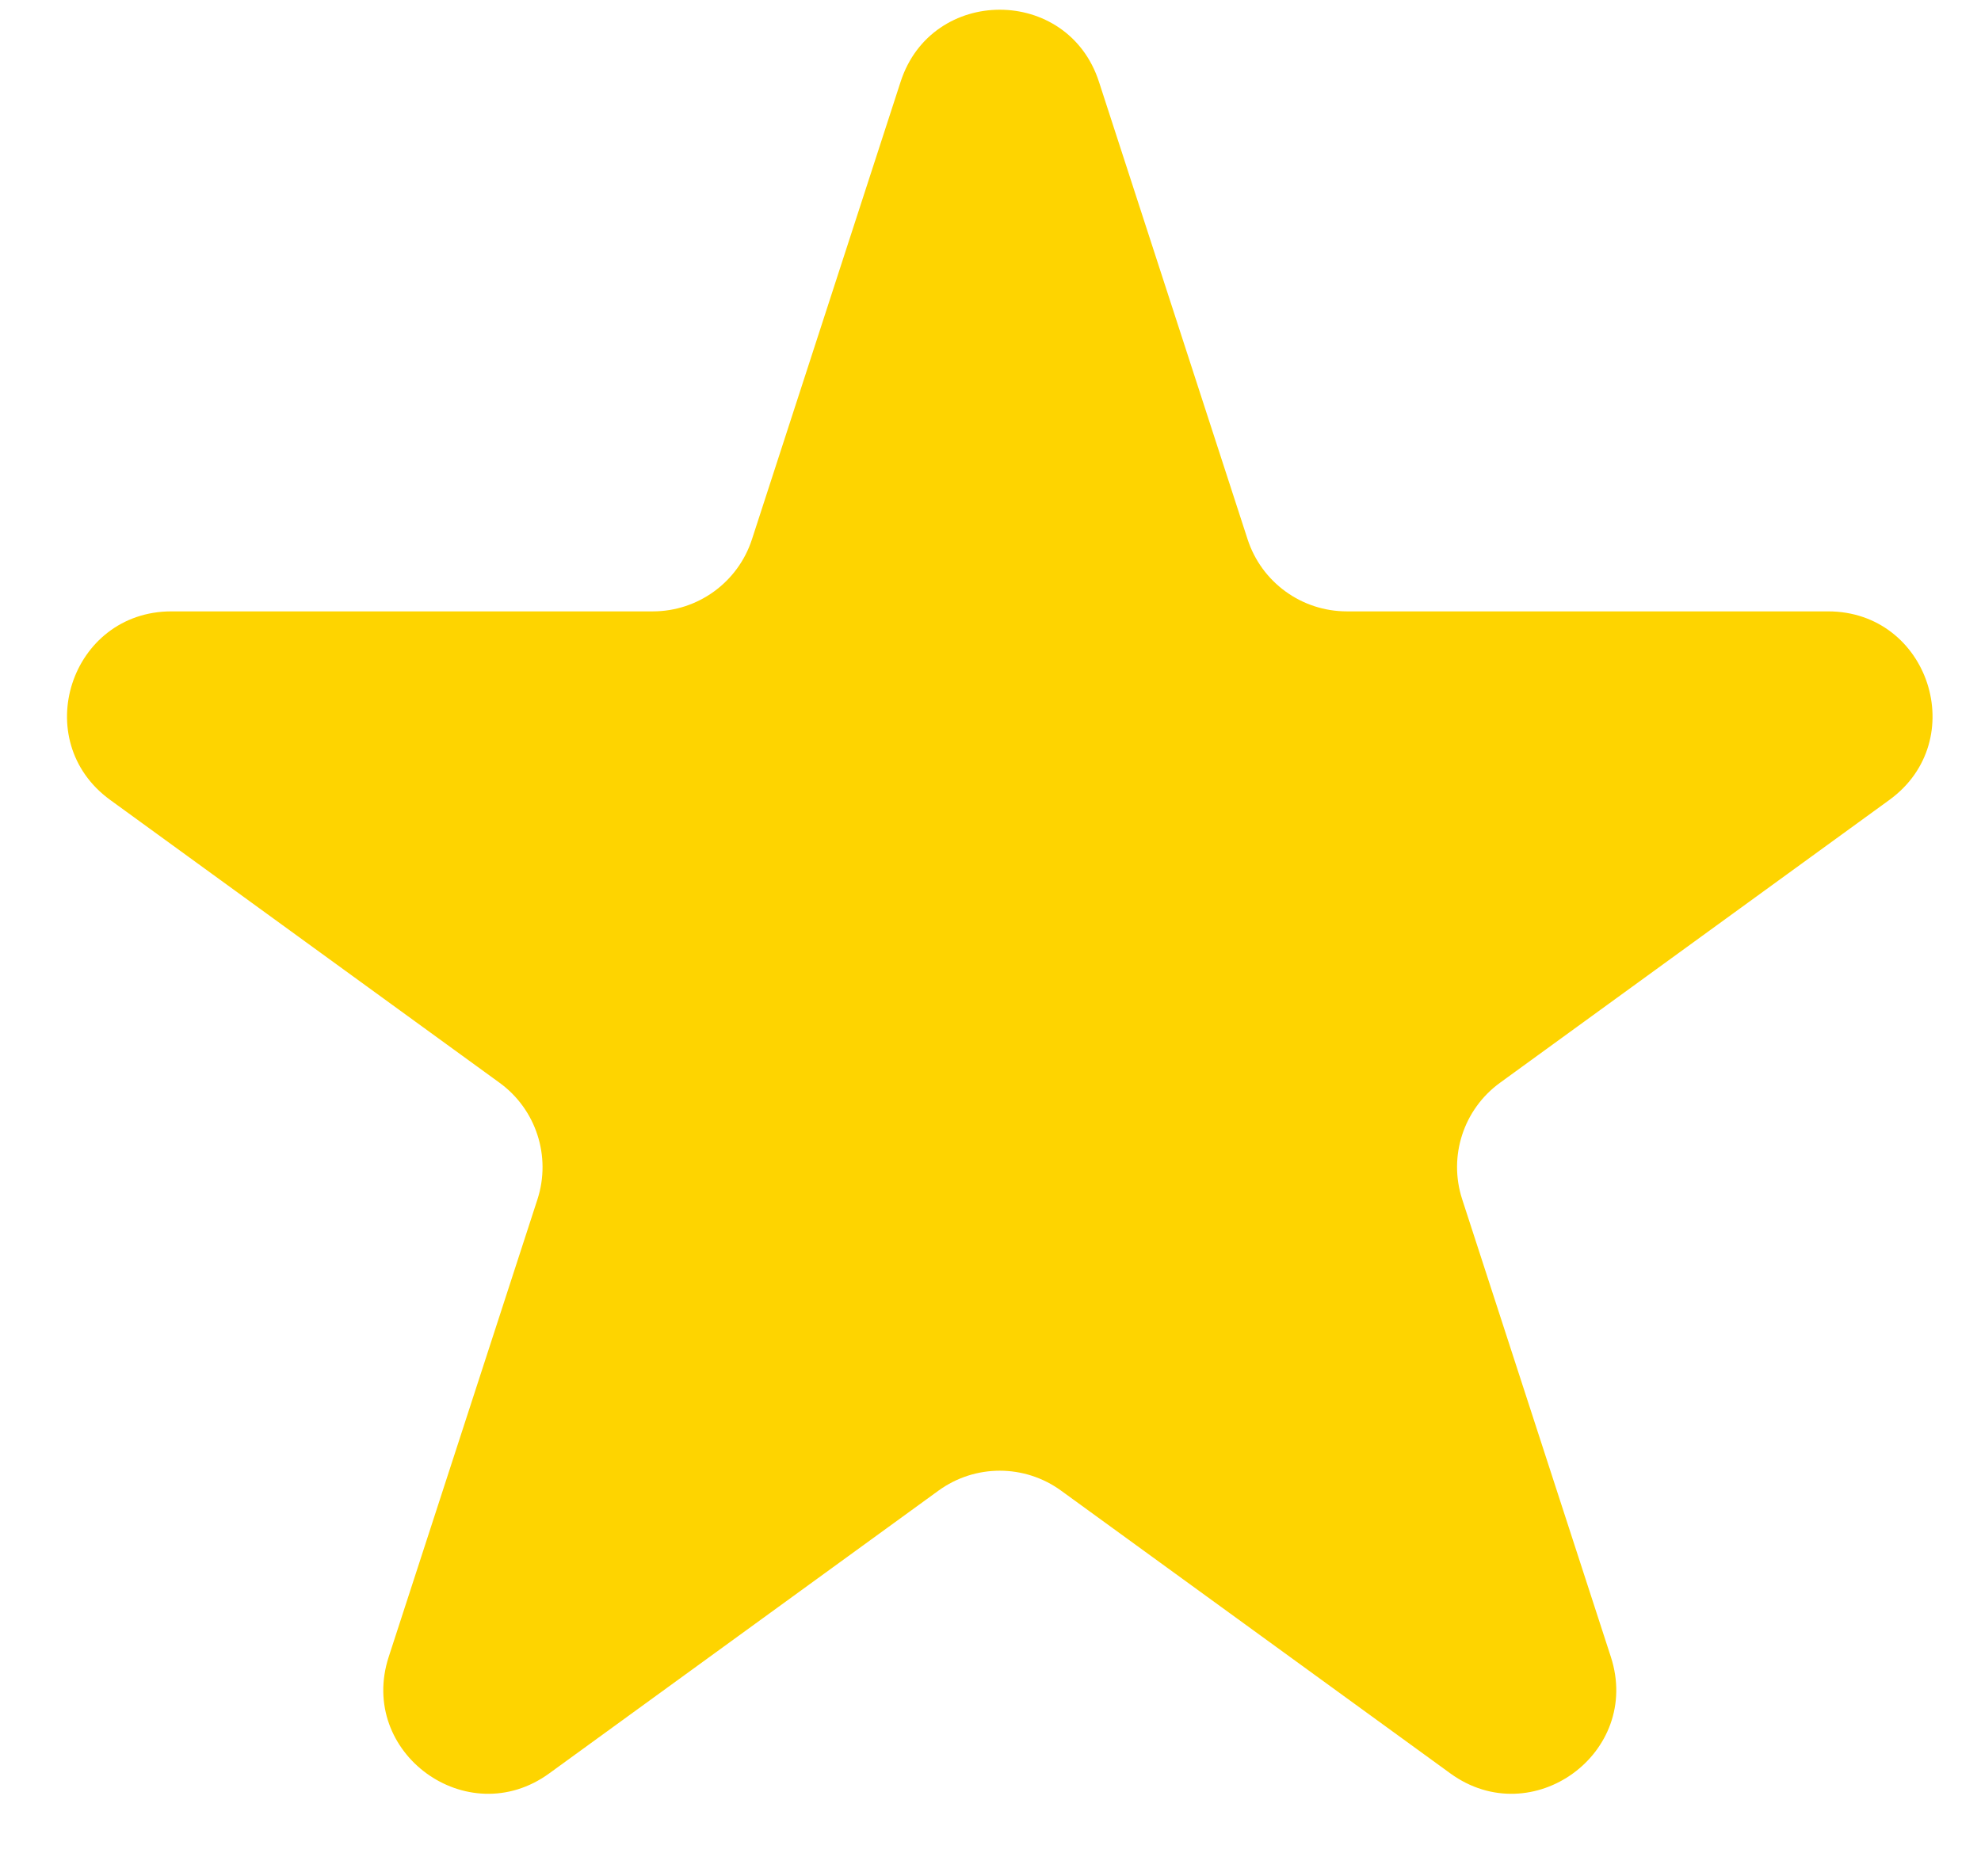 <svg width="19" height="18" viewBox="0 0 19 18" fill="none" xmlns="http://www.w3.org/2000/svg">
<path d="M8.638 0.784C8.937 -0.137 10.241 -0.137 10.54 0.784L11.966 5.174C12.1 5.586 12.484 5.865 12.918 5.865L17.533 5.865C18.502 5.865 18.905 7.104 18.121 7.674L14.387 10.387C14.036 10.642 13.89 11.093 14.024 11.505L15.45 15.895C15.749 16.816 14.695 17.582 13.911 17.013L10.177 14.3C9.826 14.045 9.352 14.045 9.001 14.3L5.267 17.013C4.483 17.582 3.429 16.816 3.728 15.895L5.155 11.505C5.288 11.093 5.142 10.642 4.791 10.387L1.057 7.674C0.273 7.104 0.676 5.865 1.645 5.865L6.261 5.865C6.694 5.865 7.078 5.586 7.212 5.174L8.638 0.784Z" fill="#FED400"/>
</svg>
